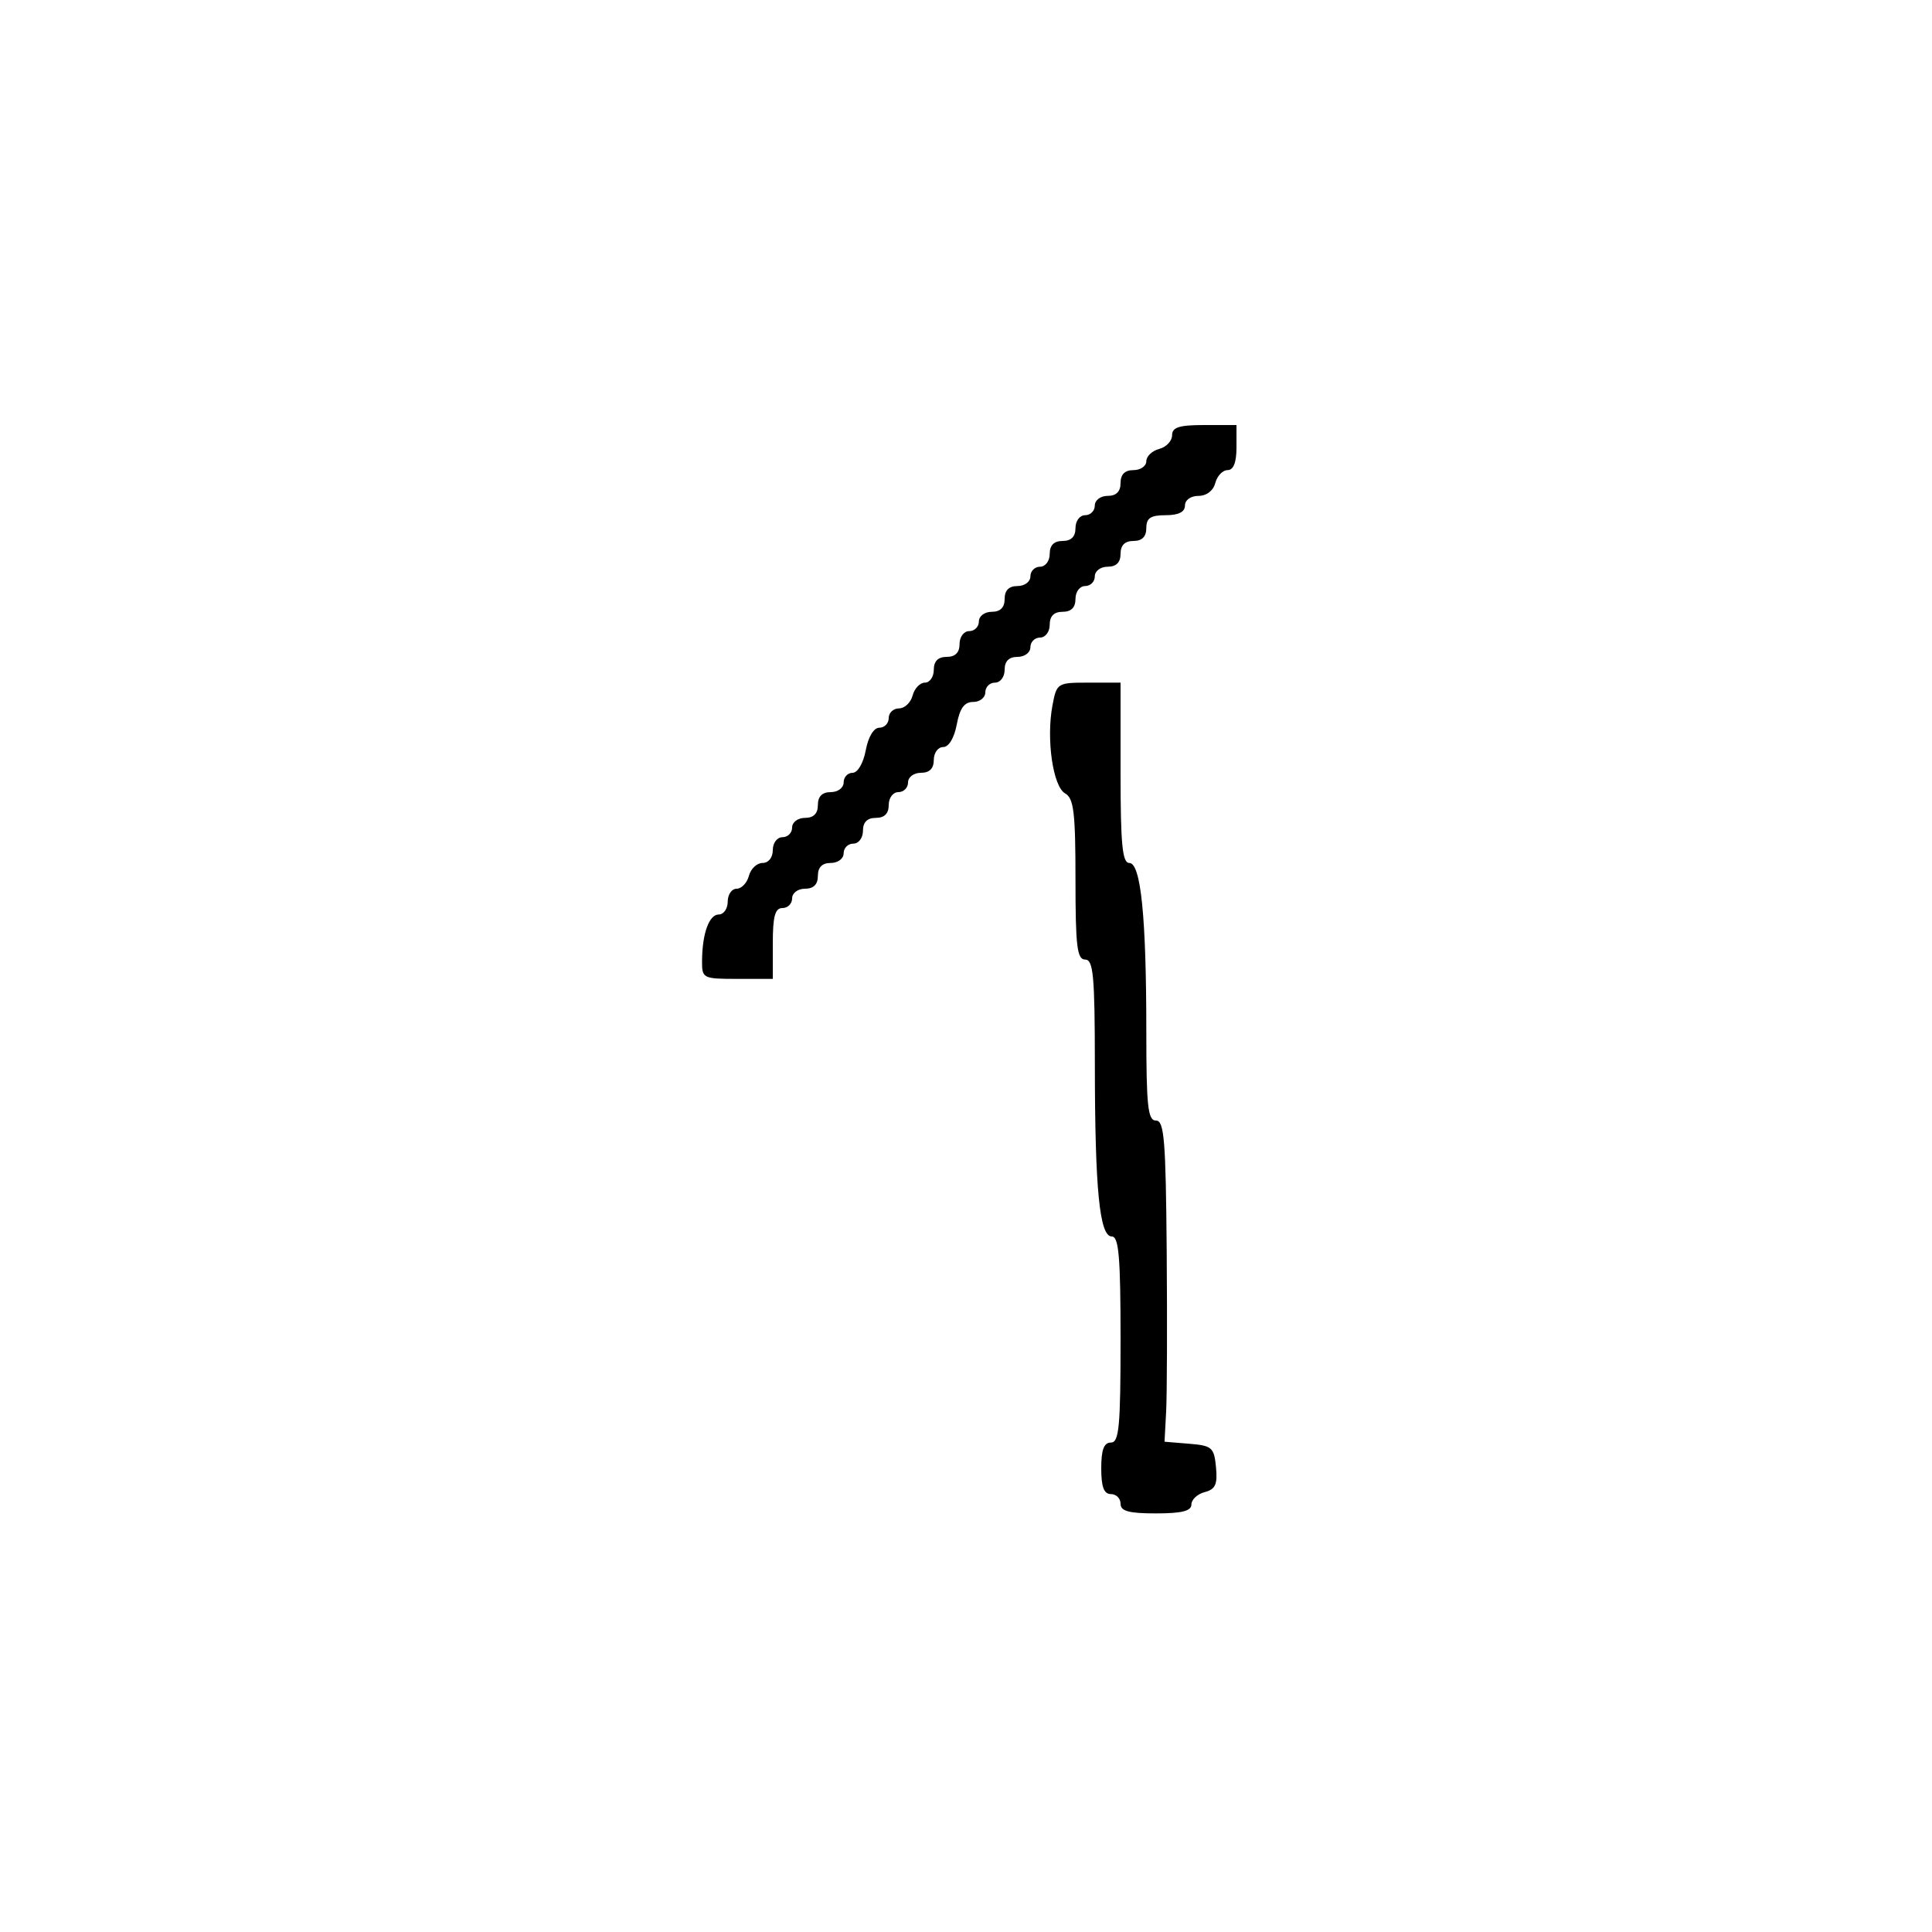 <svg xmlns="http://www.w3.org/2000/svg" width="300" height="300" viewBox="0 0 300 300" version="1.1">
  <defs/>
  <path d="M163.422,109.562 C164.082,106.048 164.158,106 169.045,106 L174,106 L174,120 C174,131.125 174.279,134 175.358,134 C177.154,134 178,142.371 178,160.147 C178,171.794 178.239,174 179.5,174 C180.779,174 181.024,176.99 181.164,194.25 C181.254,205.387 181.216,216.608 181.078,219.185 L180.828,223.869 L184.664,224.185 C188.203,224.476 188.525,224.757 188.819,227.826 C189.075,230.494 188.729,231.258 187.069,231.692 C185.931,231.99 185,232.856 185,233.617 C185,234.627 183.516,235 179.5,235 C175.278,235 174,234.652 174,233.5 C174,232.675 173.325,232 172.5,232 C171.417,232 171,230.889 171,228 C171,225.111 171.417,224 172.5,224 C173.771,224 174,221.556 174,208 C174,195.172 173.73,192 172.639,192 C170.736,192 170.019,184.705 170.009,165.25 C170.001,151.476 169.771,149 168.5,149 C167.247,149 167,146.95 167,136.55 C167,126.158 166.734,123.951 165.394,123.201 C163.505,122.143 162.442,114.79 163.422,109.562 Z M182,67.594 C182,66.348 183.092,66 187,66 L192,66 L192,69.5 C192,71.813 191.531,73 190.617,73 C189.856,73 188.998,73.9 188.71,75 C188.397,76.197 187.346,77 186.094,77 C184.899,77 184,77.644 184,78.5 Q184,80 181,80 C178.667,80 178,80.444 178,82 C178,83.333 177.333,84 176,84 C174.667,84 174,84.667 174,86 C174,87.333 173.333,88 172,88 C170.889,88 170,88.667 170,89.5 C170,90.325 169.325,91 168.5,91 C167.667,91 167,91.889 167,93 C167,94.333 166.333,95 165,95 C163.667,95 163,95.667 163,97 C163,98.111 162.333,99 161.5,99 C160.675,99 160,99.675 160,100.5 C160,101.333 159.111,102 158,102 C156.667,102 156,102.667 156,104 C156,105.111 155.333,106 154.5,106 C153.675,106 153,106.675 153,107.5 C153,108.325 152.15,109 151.111,109 C149.745,109 149.041,109.967 148.566,112.5 C148.173,114.595 147.325,116 146.455,116 C145.655,116 145,116.9 145,118 C145,119.333 144.333,120 143,120 C141.889,120 141,120.667 141,121.5 C141,122.325 140.325,123 139.5,123 C138.667,123 138,123.889 138,125 C138,126.333 137.333,127 136,127 C134.667,127 134,127.667 134,129 C134,130.111 133.333,131 132.5,131 C131.675,131 131,131.675 131,132.5 C131,133.333 130.111,134 129,134 C127.667,134 127,134.667 127,136 C127,137.333 126.333,138 125,138 C123.889,138 123,138.667 123,139.5 C123,140.325 122.325,141 121.5,141 C120.348,141 120,142.278 120,146.5 L120,152 L114.5,152 C109.163,152 109,151.918 109.014,149.25 C109.035,144.968 110.101,142 111.617,142 C112.377,142 113,141.1 113,140 C113,138.9 113.623,138 114.383,138 C115.144,138 116.002,137.1 116.29,136 C116.577,134.9 117.53,134 118.406,134 C119.333,134 120,133.163 120,132 C120,130.889 120.667,130 121.5,130 C122.325,130 123,129.325 123,128.5 C123,127.667 123.889,127 125,127 C126.333,127 127,126.333 127,125 C127,123.667 127.667,123 129,123 C130.111,123 131,122.333 131,121.5 C131,120.675 131.625,120 132.389,120 C133.184,120 134.058,118.505 134.434,116.5 C134.827,114.405 135.675,113 136.545,113 C137.345,113 138,112.325 138,111.5 C138,110.675 138.717,110 139.594,110 C140.47,110 141.423,109.1 141.71,108 C141.998,106.9 142.856,106 143.617,106 C144.377,106 145,105.1 145,104 C145,102.667 145.667,102 147,102 C148.333,102 149,101.333 149,100 C149,98.889 149.667,98 150.5,98 C151.325,98 152,97.325 152,96.5 C152,95.667 152.889,95 154,95 C155.333,95 156,94.333 156,93 C156,91.667 156.667,91 158,91 C159.111,91 160,90.333 160,89.5 C160,88.675 160.675,88 161.5,88 C162.333,88 163,87.111 163,86 C163,84.667 163.667,84 165,84 C166.333,84 167,83.333 167,82 C167,80.889 167.667,80 168.5,80 C169.325,80 170,79.325 170,78.5 C170,77.667 170.889,77 172,77 C173.333,77 174,76.333 174,75 C174,73.667 174.667,73 176,73 C177.1,73 178,72.377 178,71.617 C178,70.856 178.9,69.998 180,69.71 C181.1,69.423 182,68.47 182,67.594 Z"/>
</svg>

